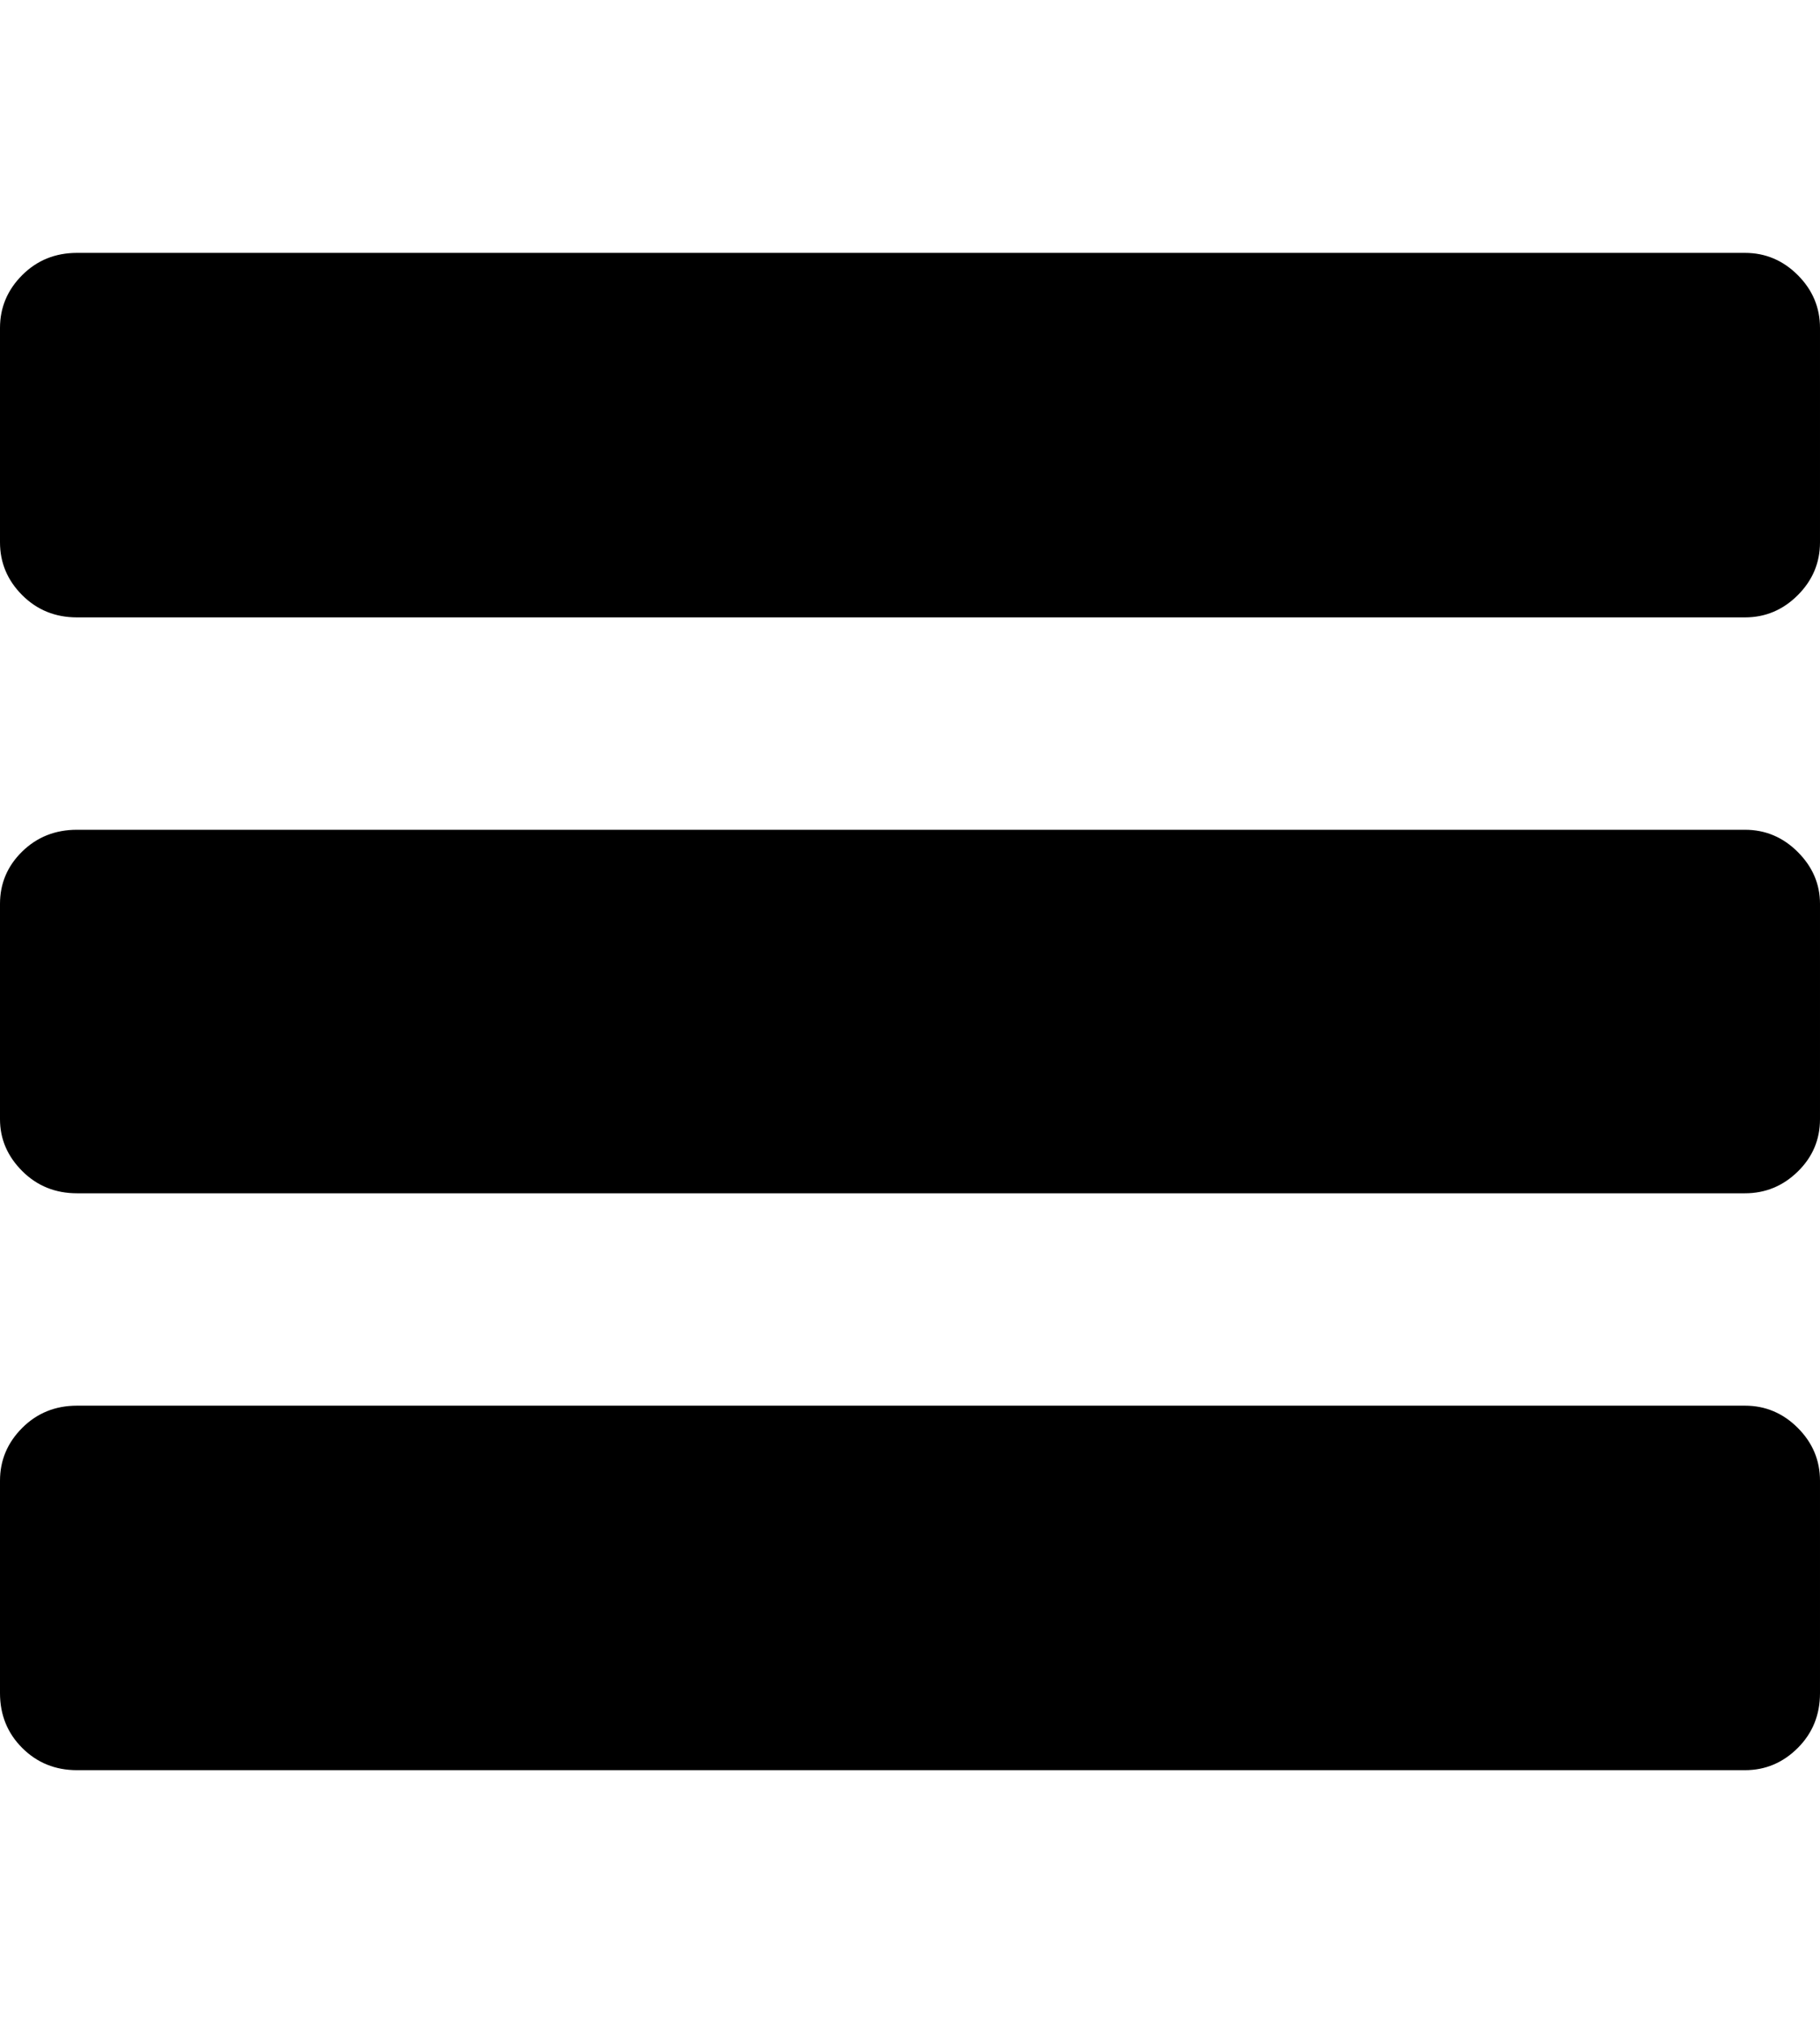 <svg height="1000px" width="899.902px" xmlns="http://www.w3.org/2000/svg">
  <g>
    <path d="M0 836.914c0 0 0 -104.98 0 -104.98c0 -10.092 3.662 -18.799 10.986 -26.124c7.325 -7.324 16.358 -10.986 27.1 -10.986c0 0 824.707 0 824.707 0c10.091 0 18.799 3.662 26.123 10.986c7.324 7.325 10.986 16.032 10.986 26.124c0 0 0 104.98 0 104.98c0 10.742 -3.662 19.775 -10.986 27.1c-7.324 7.324 -16.032 10.986 -26.123 10.986c0 0 -824.707 0 -824.707 0c-10.742 0 -19.775 -3.662 -27.1 -10.986c-7.324 -7.325 -10.986 -16.358 -10.986 -27.1c0 0 0 0 0 0m0 -283.691c0 0 0 -106.446 0 -106.446c0 -10.091 3.662 -18.717 10.986 -25.879c7.325 -7.161 16.358 -10.742 27.1 -10.742c0 0 824.707 0 824.707 0c10.091 0 18.799 3.662 26.123 10.987c7.324 7.324 10.986 15.869 10.986 25.634c0 0 0 106.446 0 106.446c0 10.091 -3.662 18.717 -10.986 25.879c-7.324 7.161 -16.032 10.742 -26.123 10.742c0 0 -824.707 0 -824.707 0c-10.742 0 -19.775 -3.662 -27.1 -10.987c-7.324 -7.324 -10.986 -15.869 -10.986 -25.634c0 0 0 0 0 0m0 -285.157c0 0 0 -105.957 0 -105.957c0 -10.091 3.662 -18.799 10.986 -26.123c7.325 -7.324 16.358 -10.986 27.1 -10.986c0 0 824.707 0 824.707 0c10.091 0 18.799 3.662 26.123 10.986c7.324 7.324 10.986 16.032 10.986 26.123c0 0 0 105.957 0 105.957c0 10.091 -3.662 18.799 -10.986 26.123c-7.324 7.325 -16.032 10.987 -26.123 10.987c0 0 -824.707 0 -824.707 0c-10.742 0 -19.775 -3.662 -27.1 -10.987c-7.324 -7.324 -10.986 -16.032 -10.986 -26.123c0 0 0 0 0 0" />
  </g>
</svg>